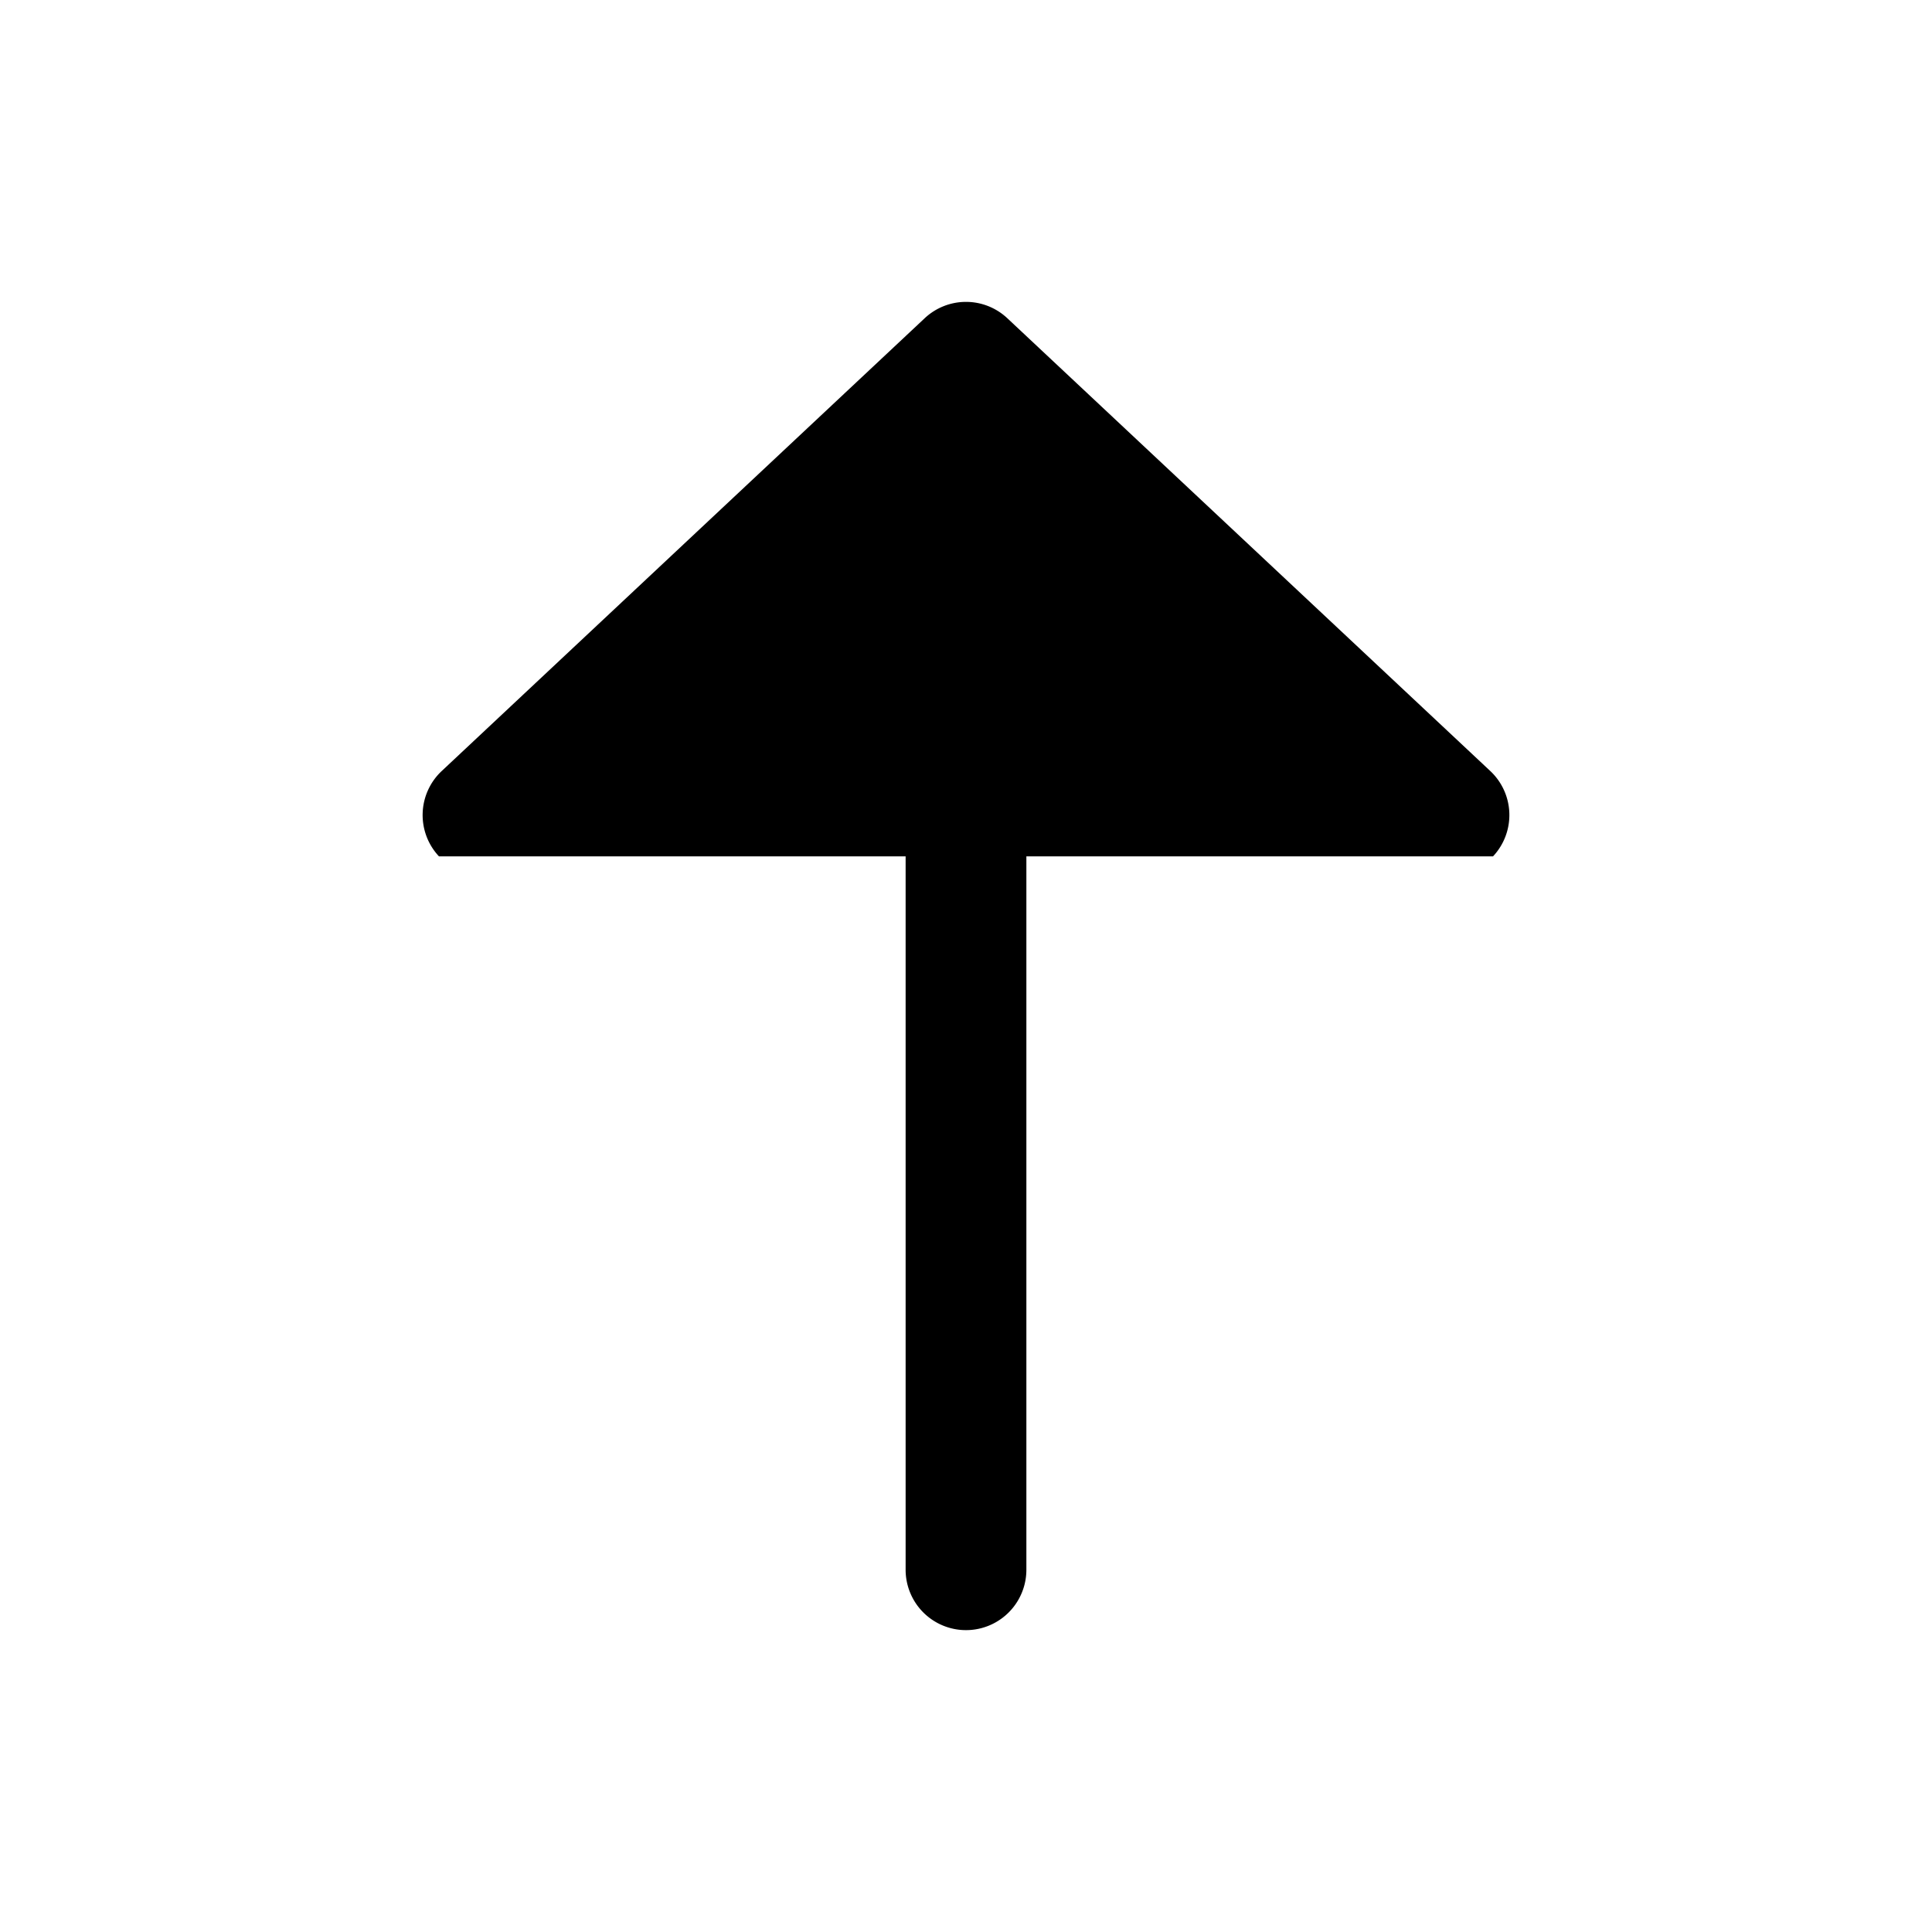 <svg xmlns="http://www.w3.org/2000/svg" xmlns:xlink="http://www.w3.org/1999/xlink" width="24" height="24" viewBox="0 0 24 24"><path fill="currentColor" d="M18.513 9.578a.75.75 0 0 1 .034 1.06H12.75V19.5a.75.75 0 0 1-1.5 0v-8.862H5.453a.75.75 0 0 1 .034-1.06l6-5.625a.75.75 0 0 1 1.026 0z"/></svg>